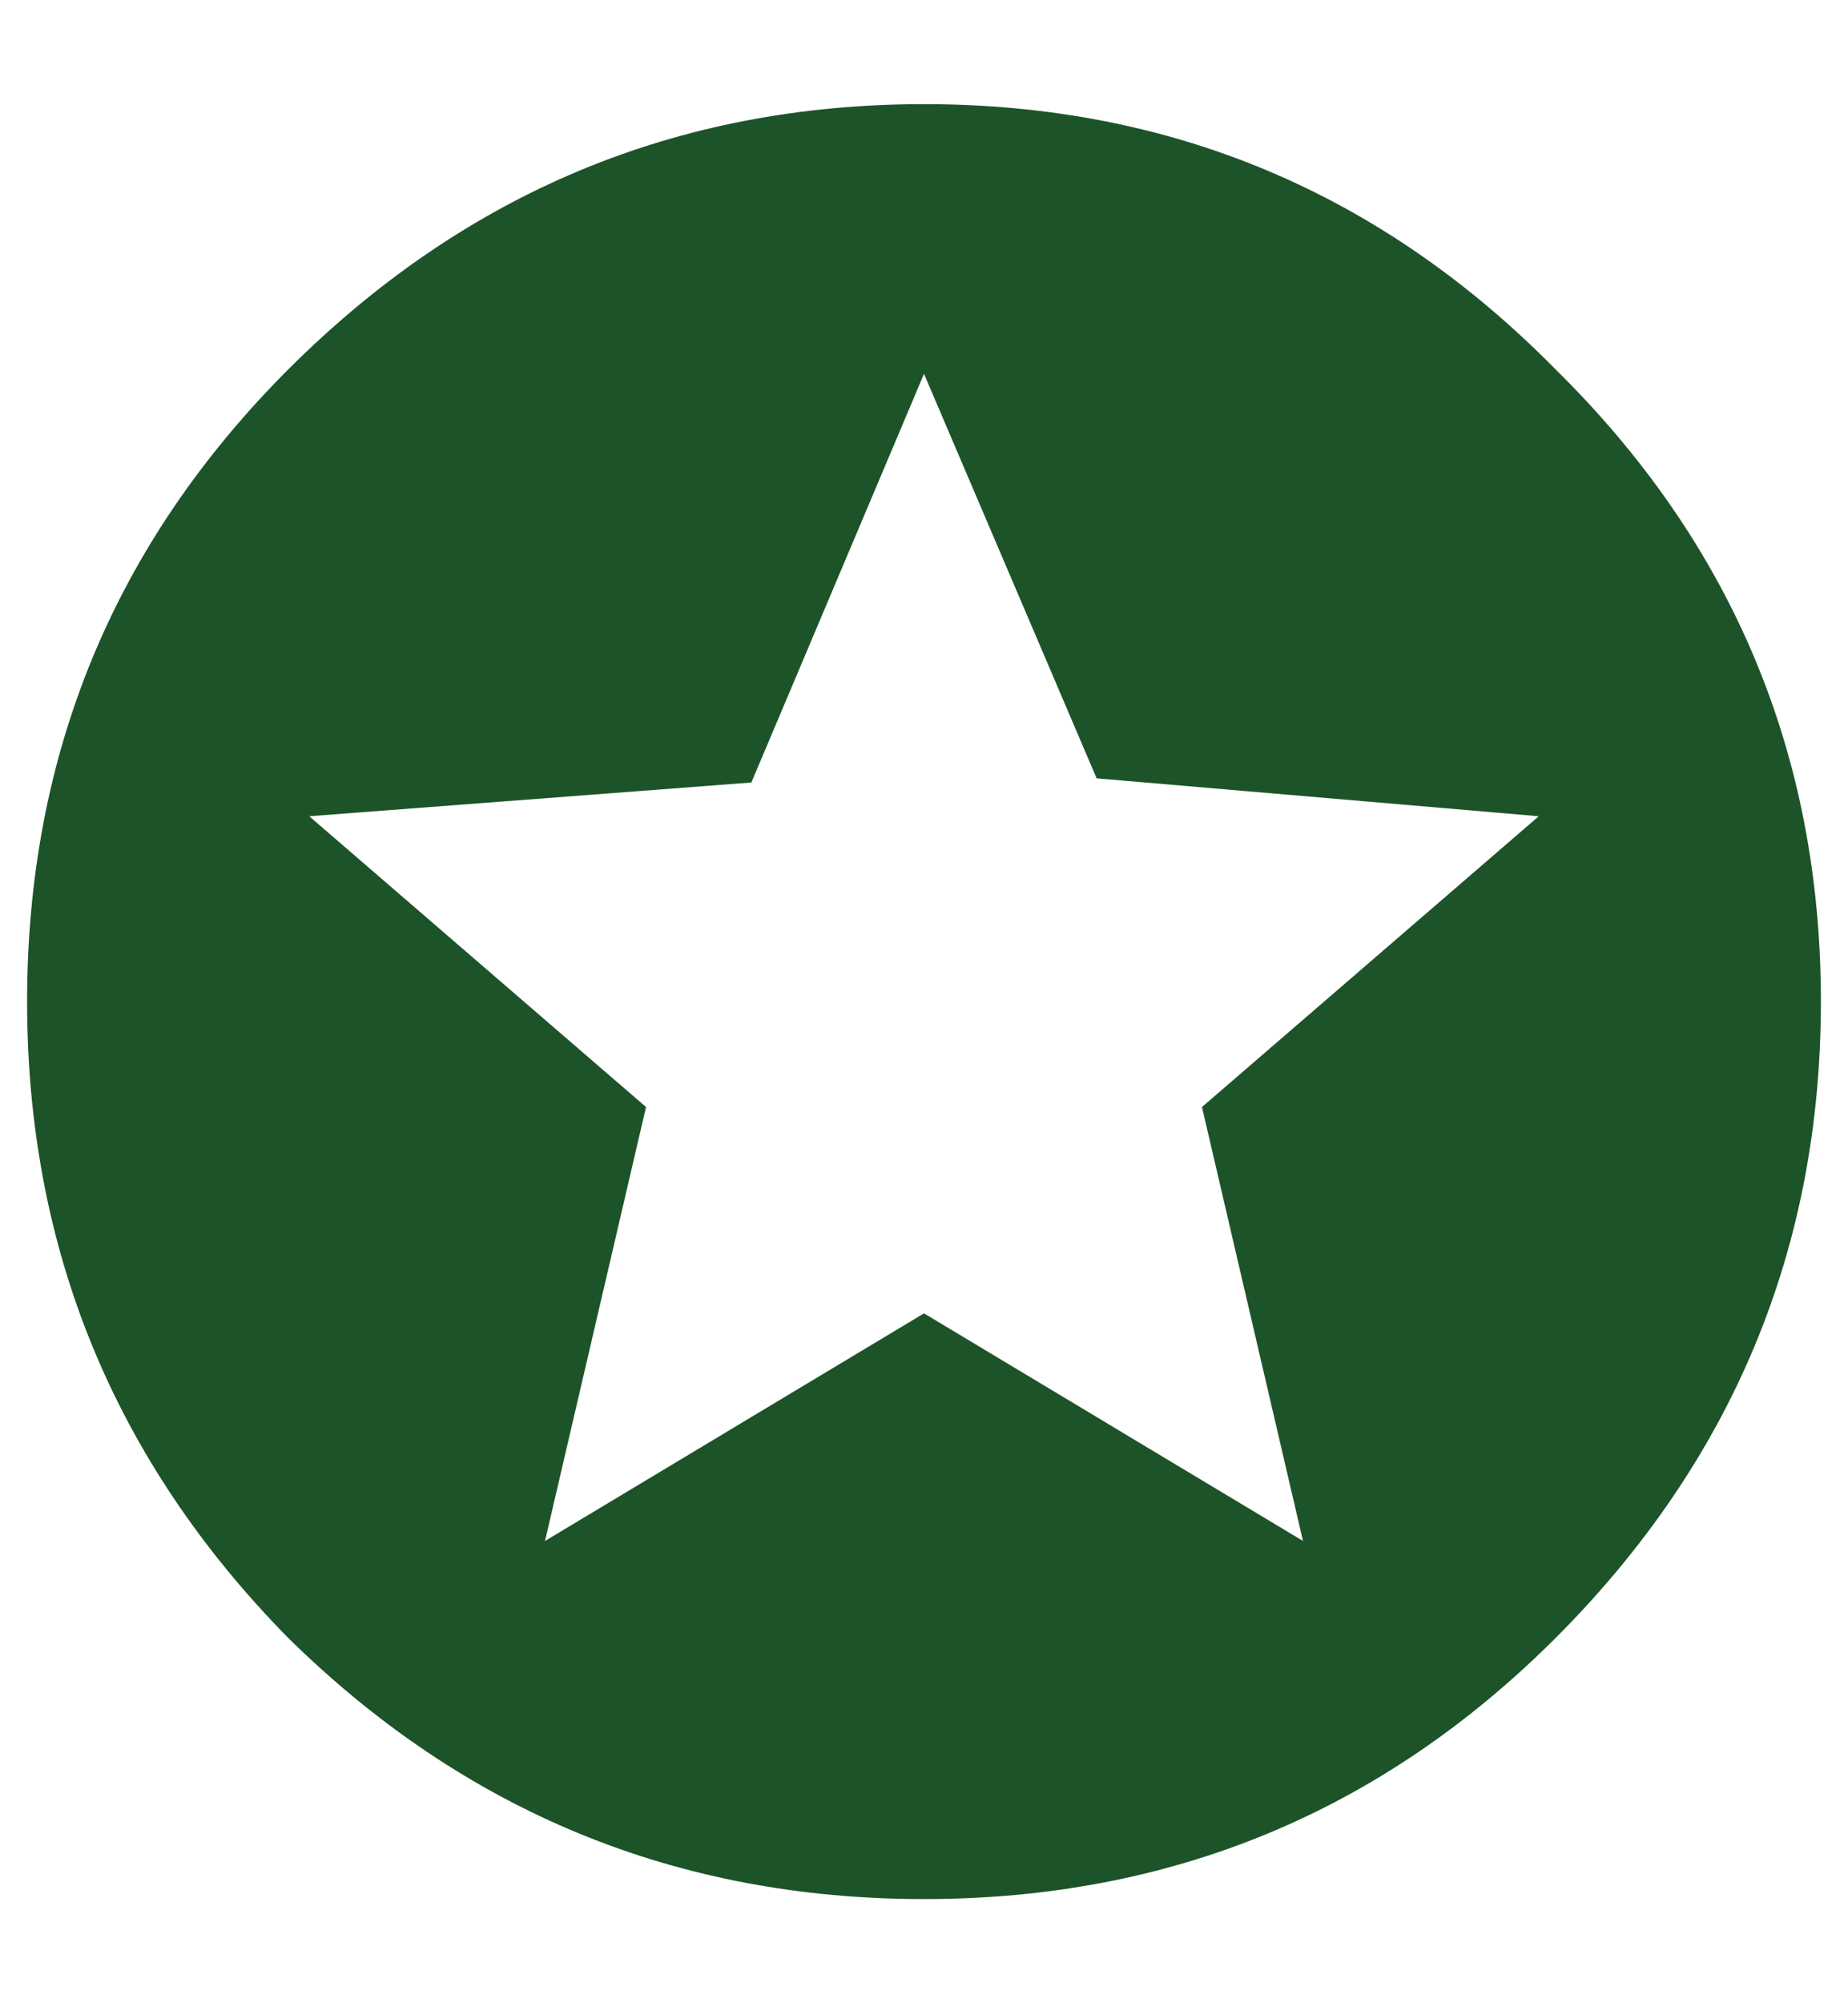 <svg width="12" height="13" viewBox="0 0 12 13" fill="none" xmlns="http://www.w3.org/2000/svg">
<path d="M8.461 10L7.805 7.184L9.992 5.297L7.121 5.051L6 2.426L4.879 5.078L2.008 5.297L4.195 7.184L3.539 10L6 8.523L8.461 10ZM1.871 2.398C3.02 1.25 4.396 0.676 6 0.676C7.604 0.676 8.971 1.25 10.102 2.398C11.25 3.529 11.824 4.896 11.824 6.5C11.824 8.104 11.25 9.48 10.102 10.629C8.971 11.759 7.604 12.324 6 12.324C4.396 12.324 3.02 11.759 1.871 10.629C0.741 9.48 0.176 8.104 0.176 6.5C0.176 4.896 0.741 3.529 1.871 2.398Z" fill="#1D5328"/>
</svg>
